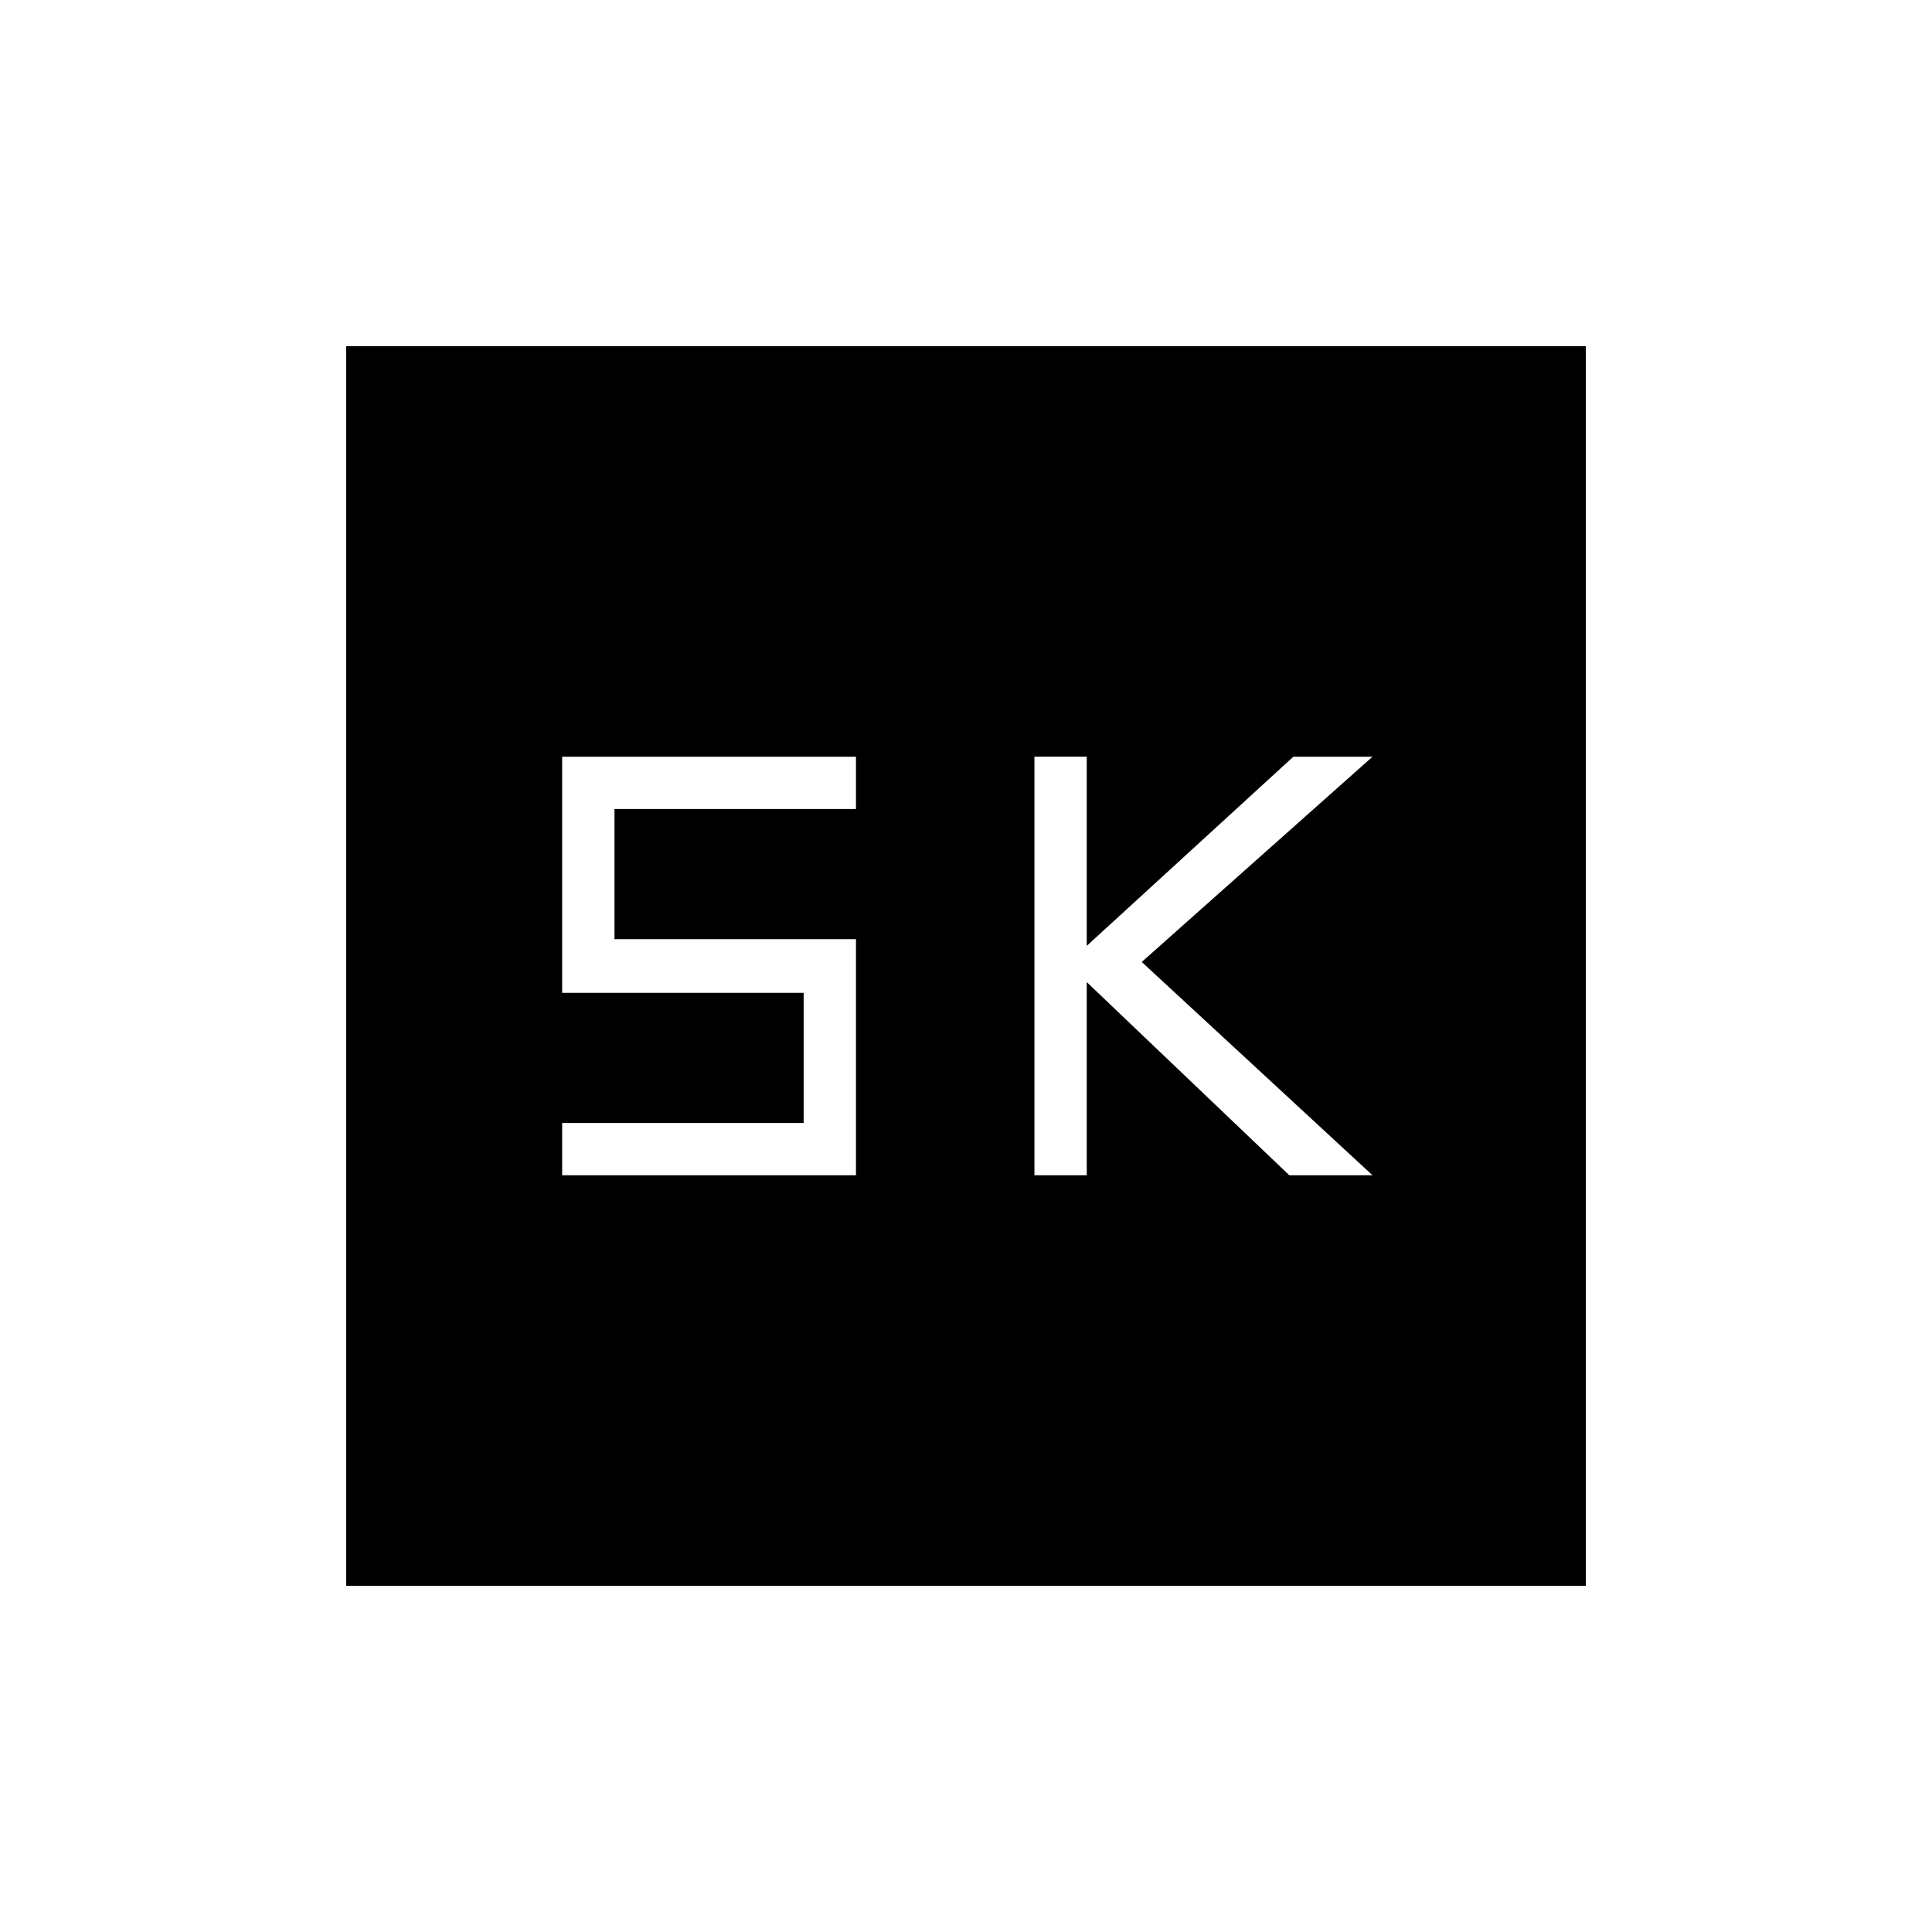 <svg xmlns="http://www.w3.org/2000/svg" height="40" viewBox="0 -960 960 960" width="40"><path d="M514-376h26v-96l100.67 96H682L567.33-482 682-584h-39.33L540-490v-94h-26v208Zm-234.67 0h146v-117.33h-120V-558h120v-26h-146v117.33h120V-402h-120v26ZM172-172v-616h616v616H172Z"/></svg>